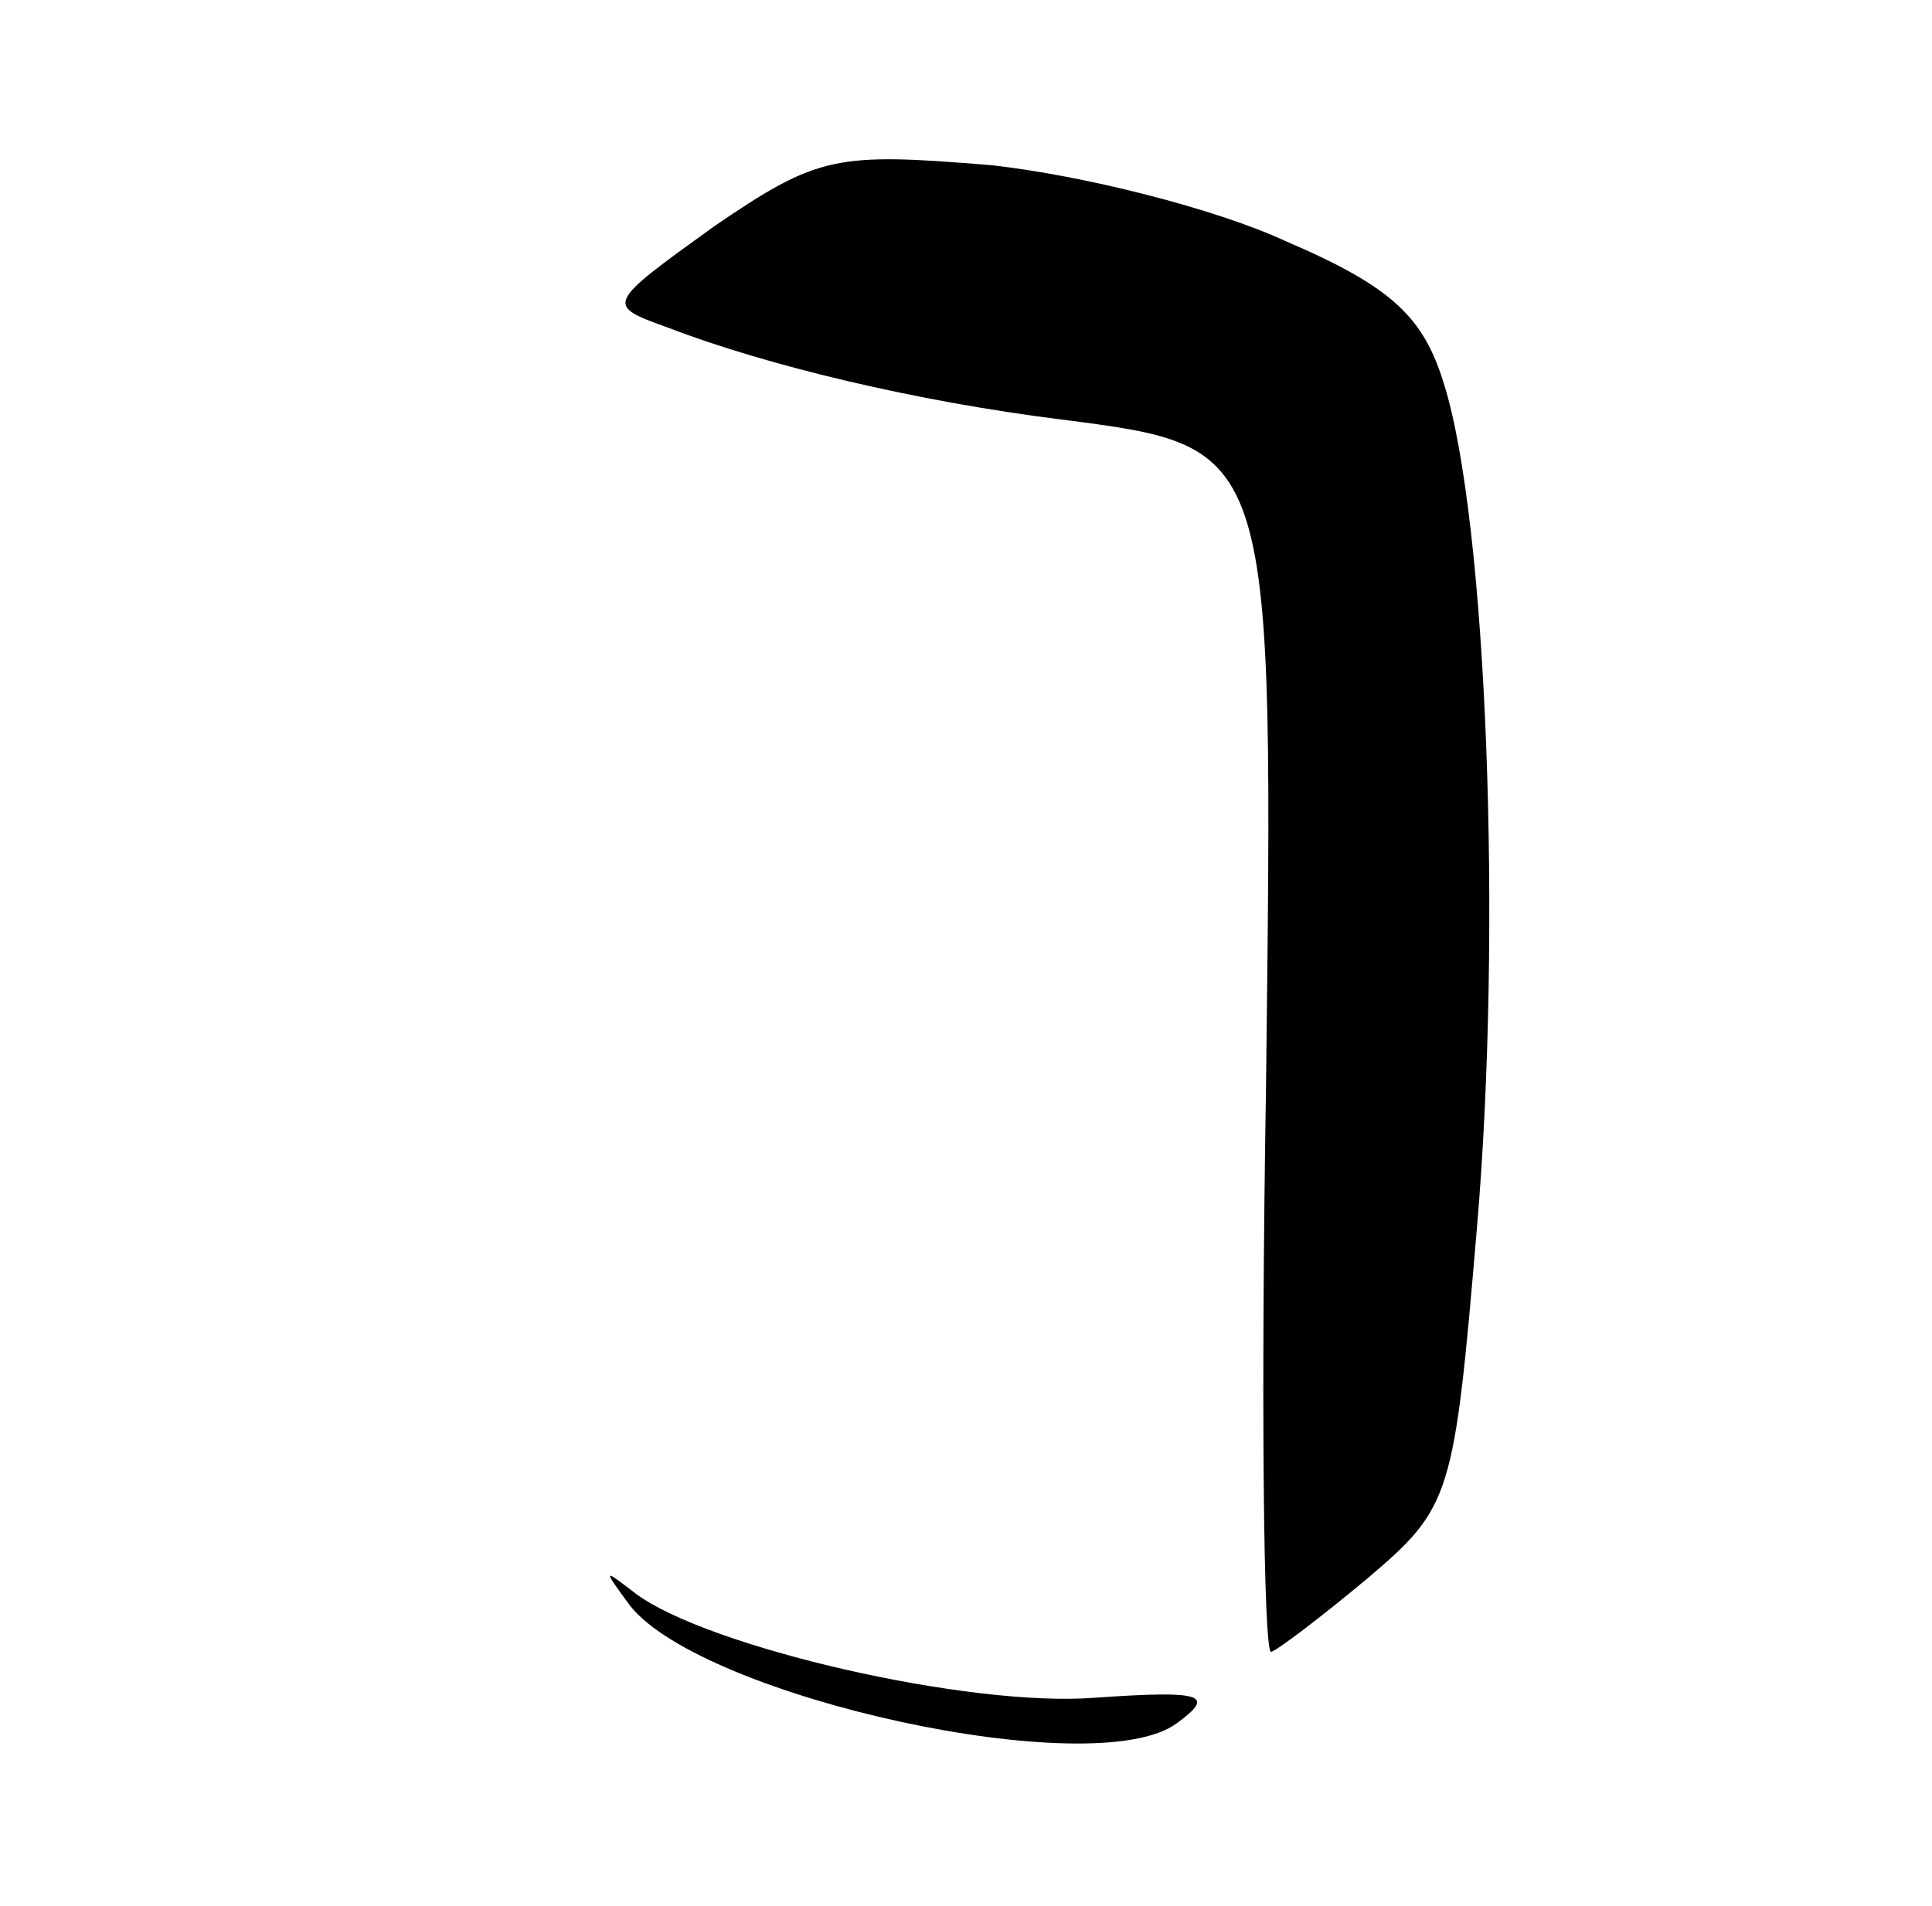 <?xml version="1.0" standalone="no"?>
<!DOCTYPE svg PUBLIC "-//W3C//DTD SVG 20010904//EN"
 "http://www.w3.org/TR/2001/REC-SVG-20010904/DTD/svg10.dtd">
<svg version="1.0" xmlns="http://www.w3.org/2000/svg"
 width="76pt" height="75pt" viewBox="0 0 76 75"
 preserveAspectRatio="xMidYMid meet">

<g transform="translate(0,75) scale(0.1,-0.1)"
fill="#000000" stroke="none">
<path d="M281 661 c-43 -31 -43 -31 -18 -40 39 -15 98 -29 154 -36 85 -11 84
-9 81 -264 -2 -121 -1 -221 2 -221 3 1 20 14 38 29 33 28 34 32 43 138 10 117
4 278 -13 332 -8 26 -20 38 -62 56 -28 13 -80 26 -116 30 -61 5 -68 4 -109
-24z"/>
<path d="M248 118 c29 -36 183 -70 215 -46 15 11 11 13 -32 10 -50 -4 -153 20
-181 41 -13 10 -13 10 -2 -5z"/>
</g>
</svg>
